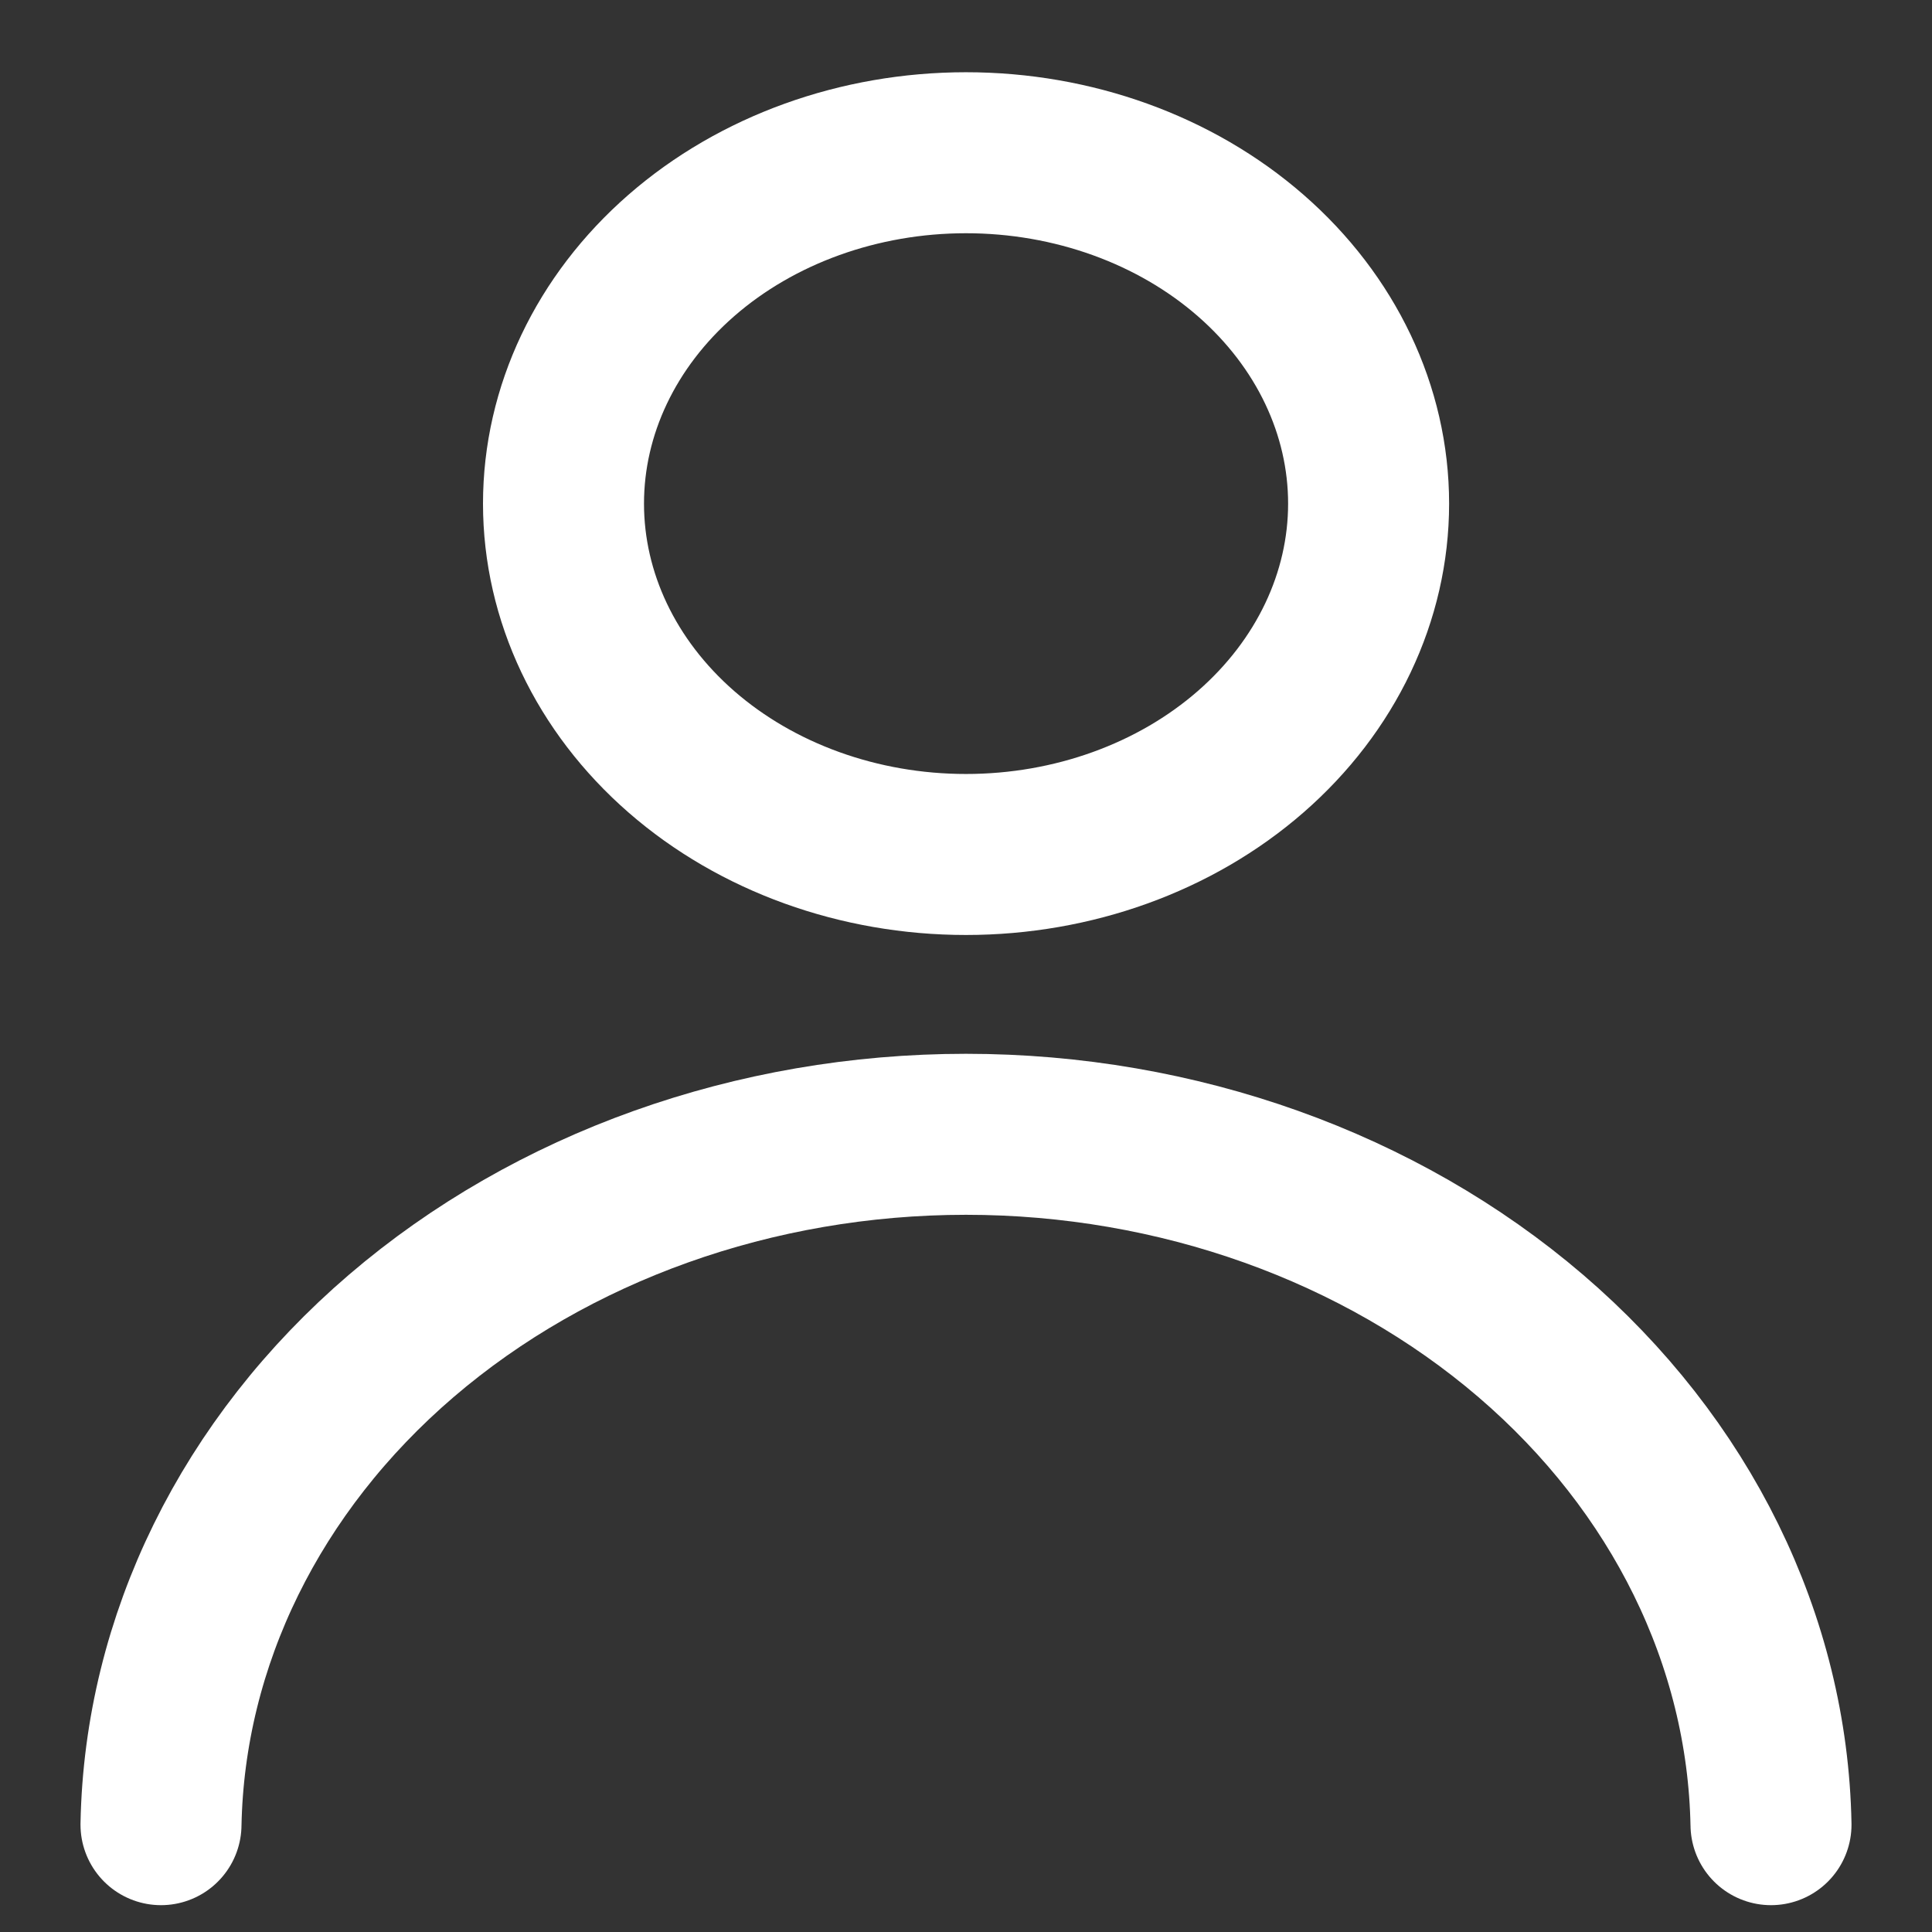 <svg width="18" height="18" viewBox="0 0 18 18" fill="none" xmlns="http://www.w3.org/2000/svg">
<rect x="0" y="0" width="18" height="18" fill="#333333" stroke="none"/>
<path d="M1.5 17C1.532 15.285 2.336 13.649 3.739 12.446C5.143 11.243 7.032 10.568 9 10.568C10.968 10.568 12.857 11.243 14.261 12.446C15.664 13.649 16.468 15.285 16.5 17M12.751 4.692C12.751 5.559 12.355 6.391 11.652 7.004C10.949 7.617 9.995 7.961 9 7.961C8.005 7.961 7.051 7.617 6.348 7.004C5.645 6.391 5.25 5.559 5.25 4.692C5.25 3.825 5.645 2.993 6.348 2.38C7.051 1.767 8.005 1.423 9 1.423C9.995 1.423 10.949 1.767 11.652 2.38C12.355 2.993 12.751 3.825 12.751 4.692Z" stroke="white" stroke-width="1.5" stroke-linecap="round" stroke-linejoin="round"/>
</svg>
